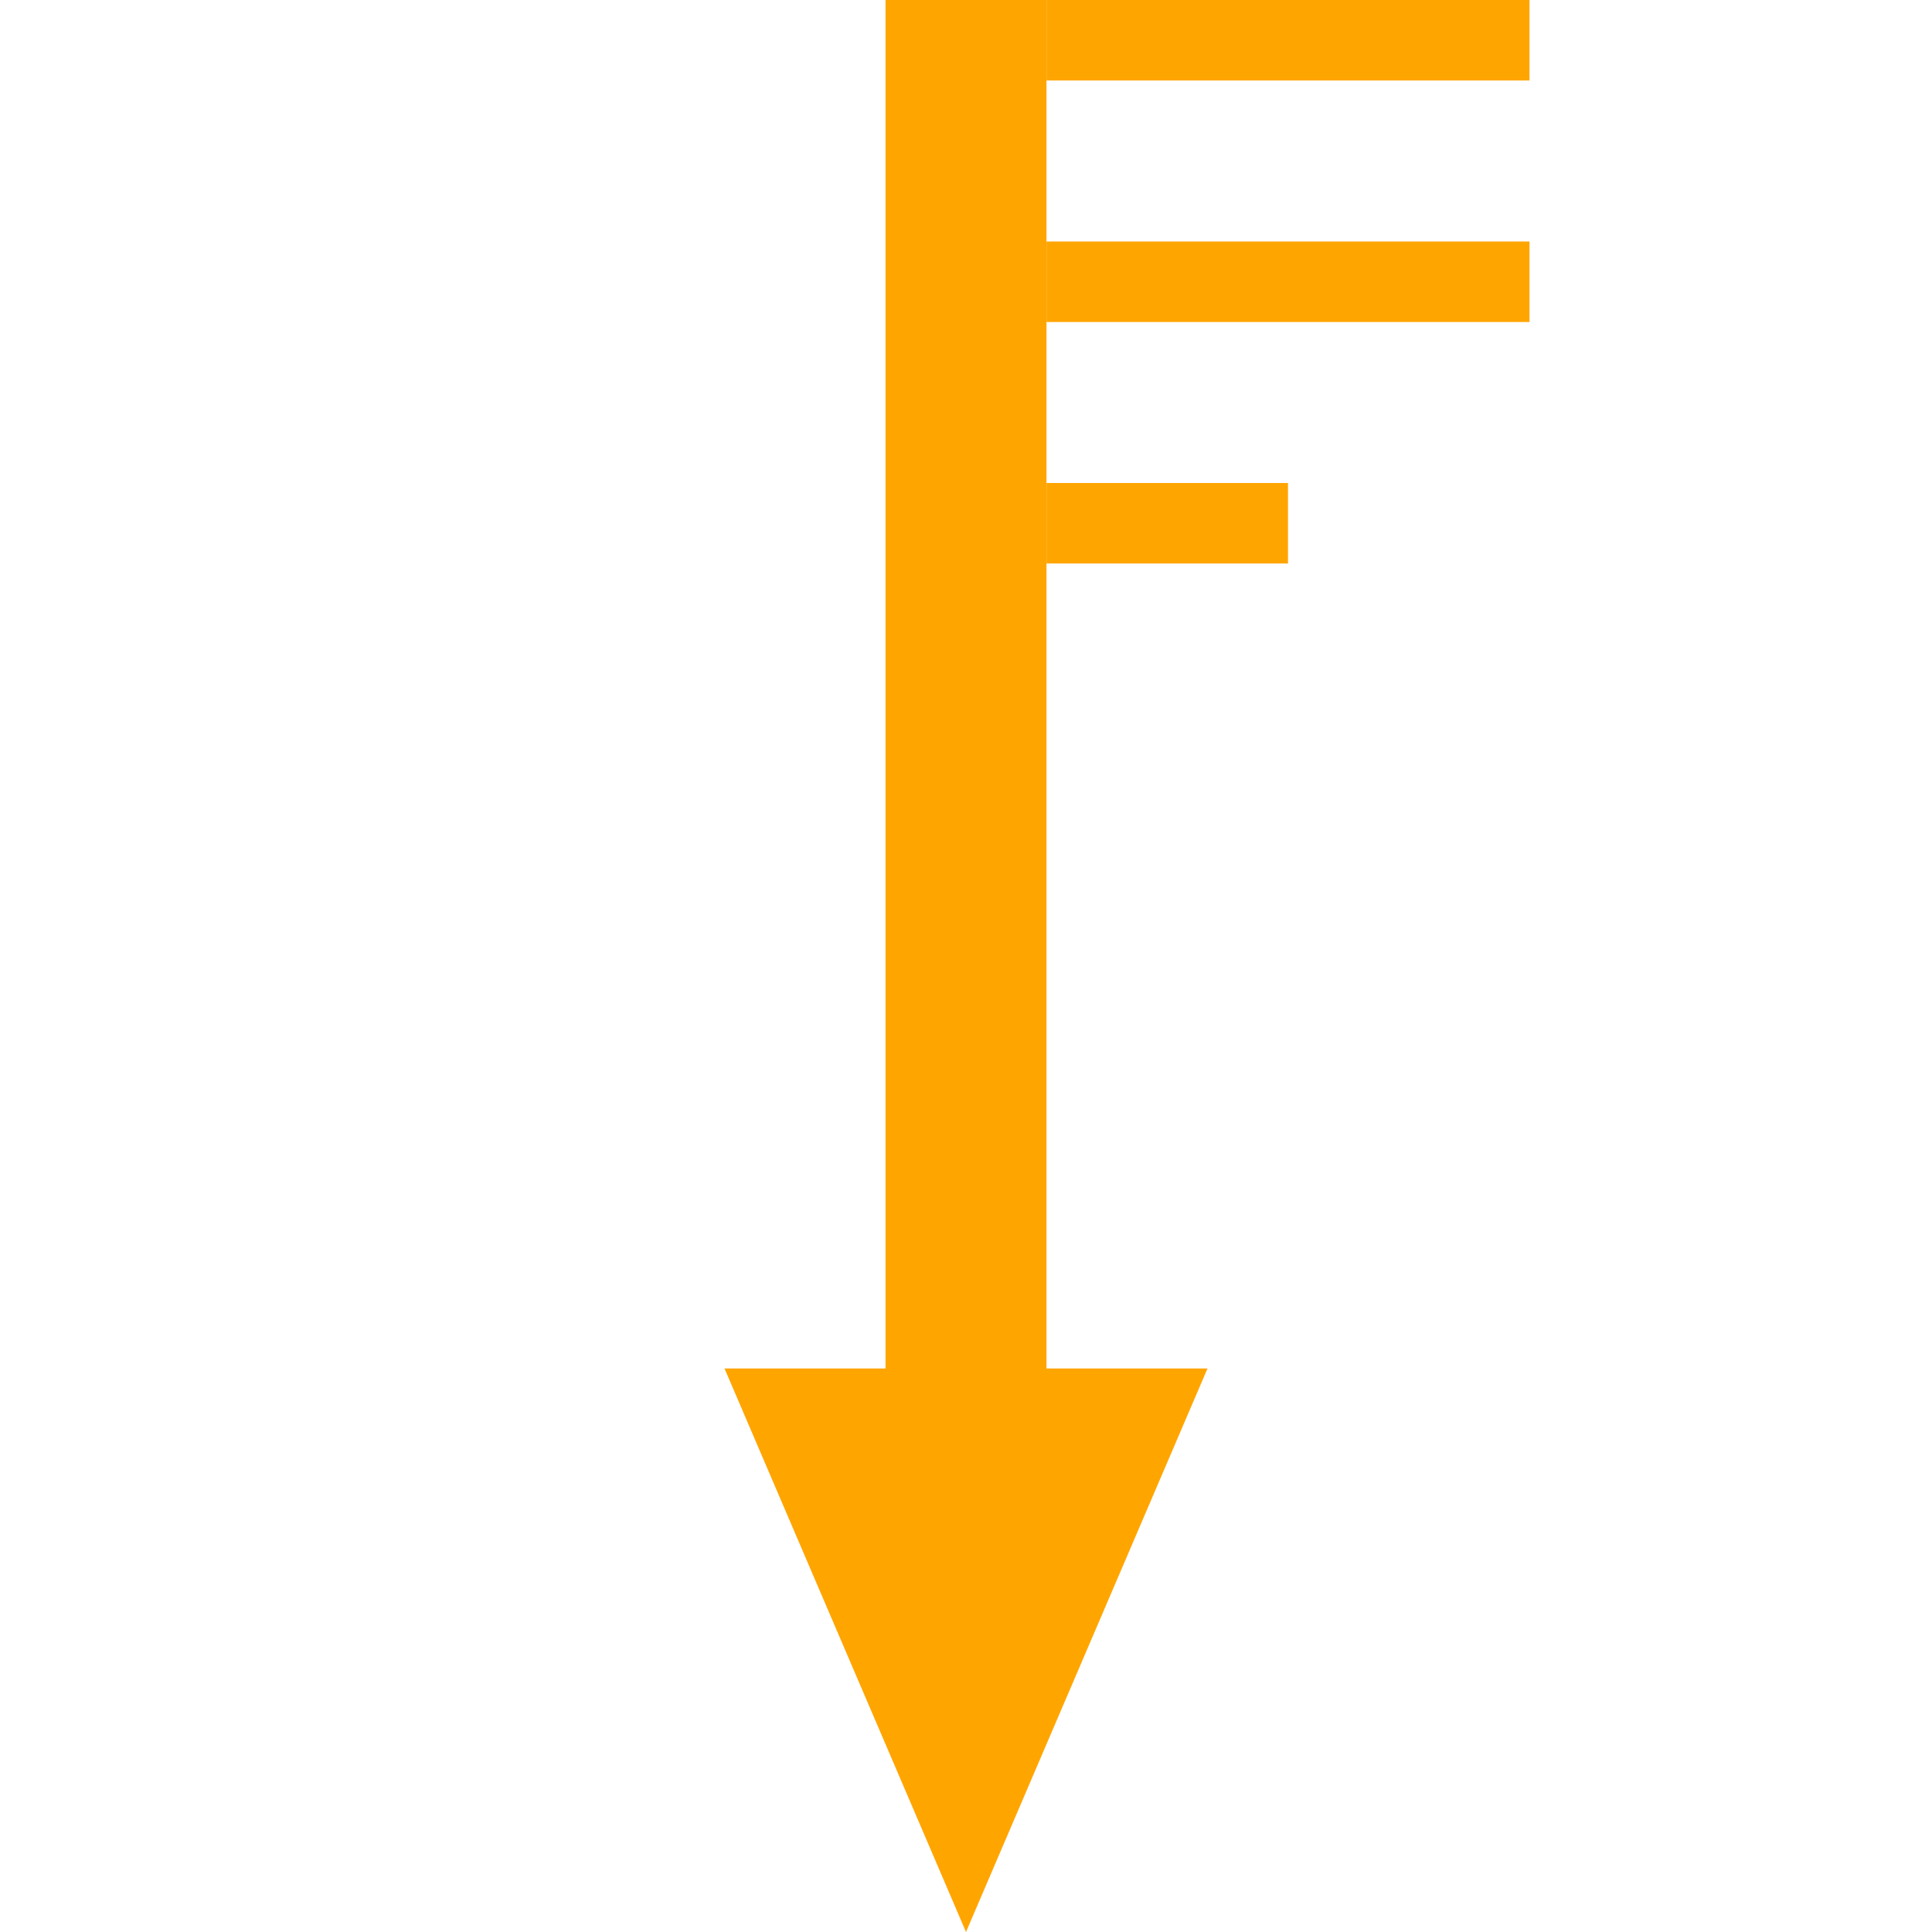 <svg width='24' height='24' viewBox='0 0 24 24' fill='none' xmlns='http://www.w3.org/2000/svg'>
<path d='M13 0L11 0L11 17L9 17L12 24L15 17H13L13 0Z' fill='orange'/>
<path d='M19 0V1L13 1V0L19 0Z' fill='orange'/>
<path d='M19 3V4L13 4V3L19 3Z' fill='orange'/>
<path d='M16 6L16 7H13V6H16Z' fill='orange'/>
</svg>
